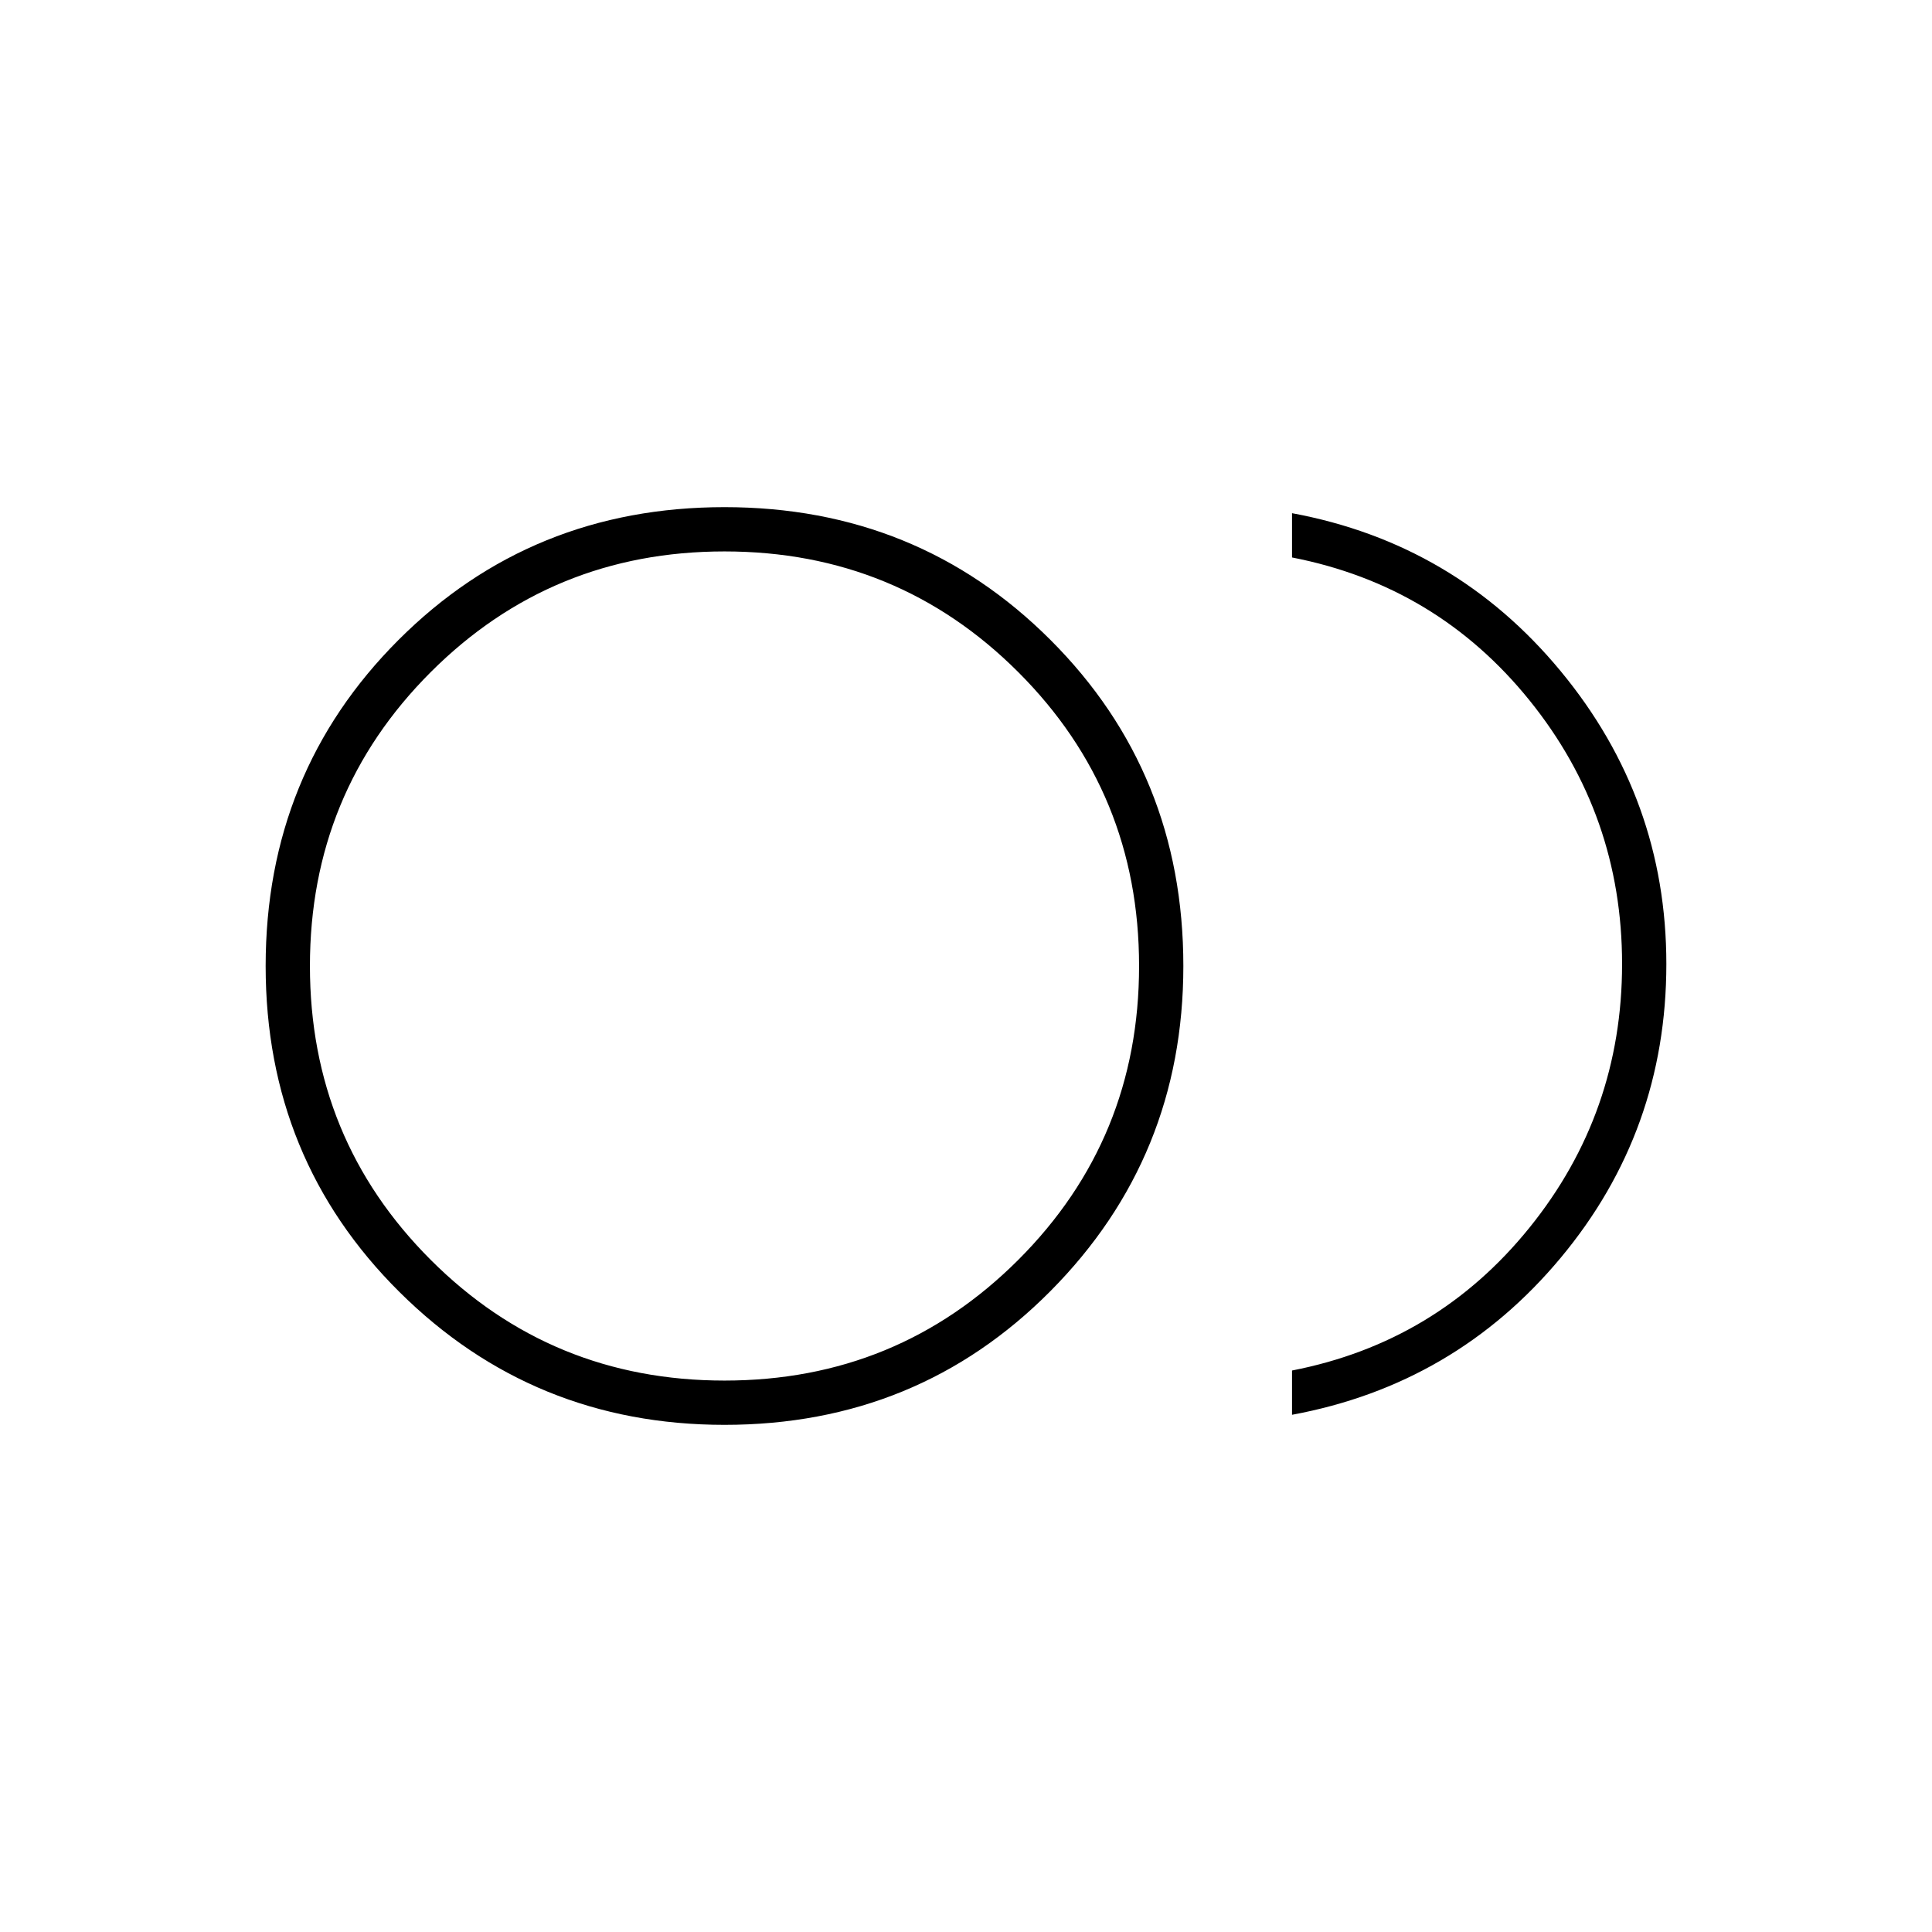 <svg xmlns="http://www.w3.org/2000/svg" height="48" width="48"><path d="M18 35.4Q13.25 35.4 9.925 32.1Q6.6 28.8 6.6 24Q6.6 19.2 9.9 15.9Q13.2 12.6 18 12.6Q22.8 12.6 26.1 15.9Q29.4 19.2 29.4 24Q29.4 28.75 26.1 32.075Q22.8 35.4 18 35.4ZM18 24Q18 24 18 24Q18 24 18 24Q18 24 18 24Q18 24 18 24Q18 24 18 24Q18 24 18 24Q18 24 18 24Q18 24 18 24ZM32.1 35.15V34.05Q35.7 33.35 38 30.5Q40.3 27.65 40.3 23.95Q40.3 20.25 38 17.4Q35.7 14.55 32.1 13.85V12.75Q36.15 13.5 38.775 16.675Q41.4 19.85 41.4 23.95Q41.4 28.1 38.775 31.25Q36.15 34.4 32.1 35.15ZM18 34.3Q22.3 34.3 25.3 31.3Q28.3 28.3 28.3 24Q28.3 19.7 25.3 16.7Q22.3 13.7 18 13.7Q13.7 13.7 10.7 16.7Q7.7 19.7 7.7 24Q7.7 28.3 10.7 31.3Q13.7 34.3 18 34.3Z"/></svg>